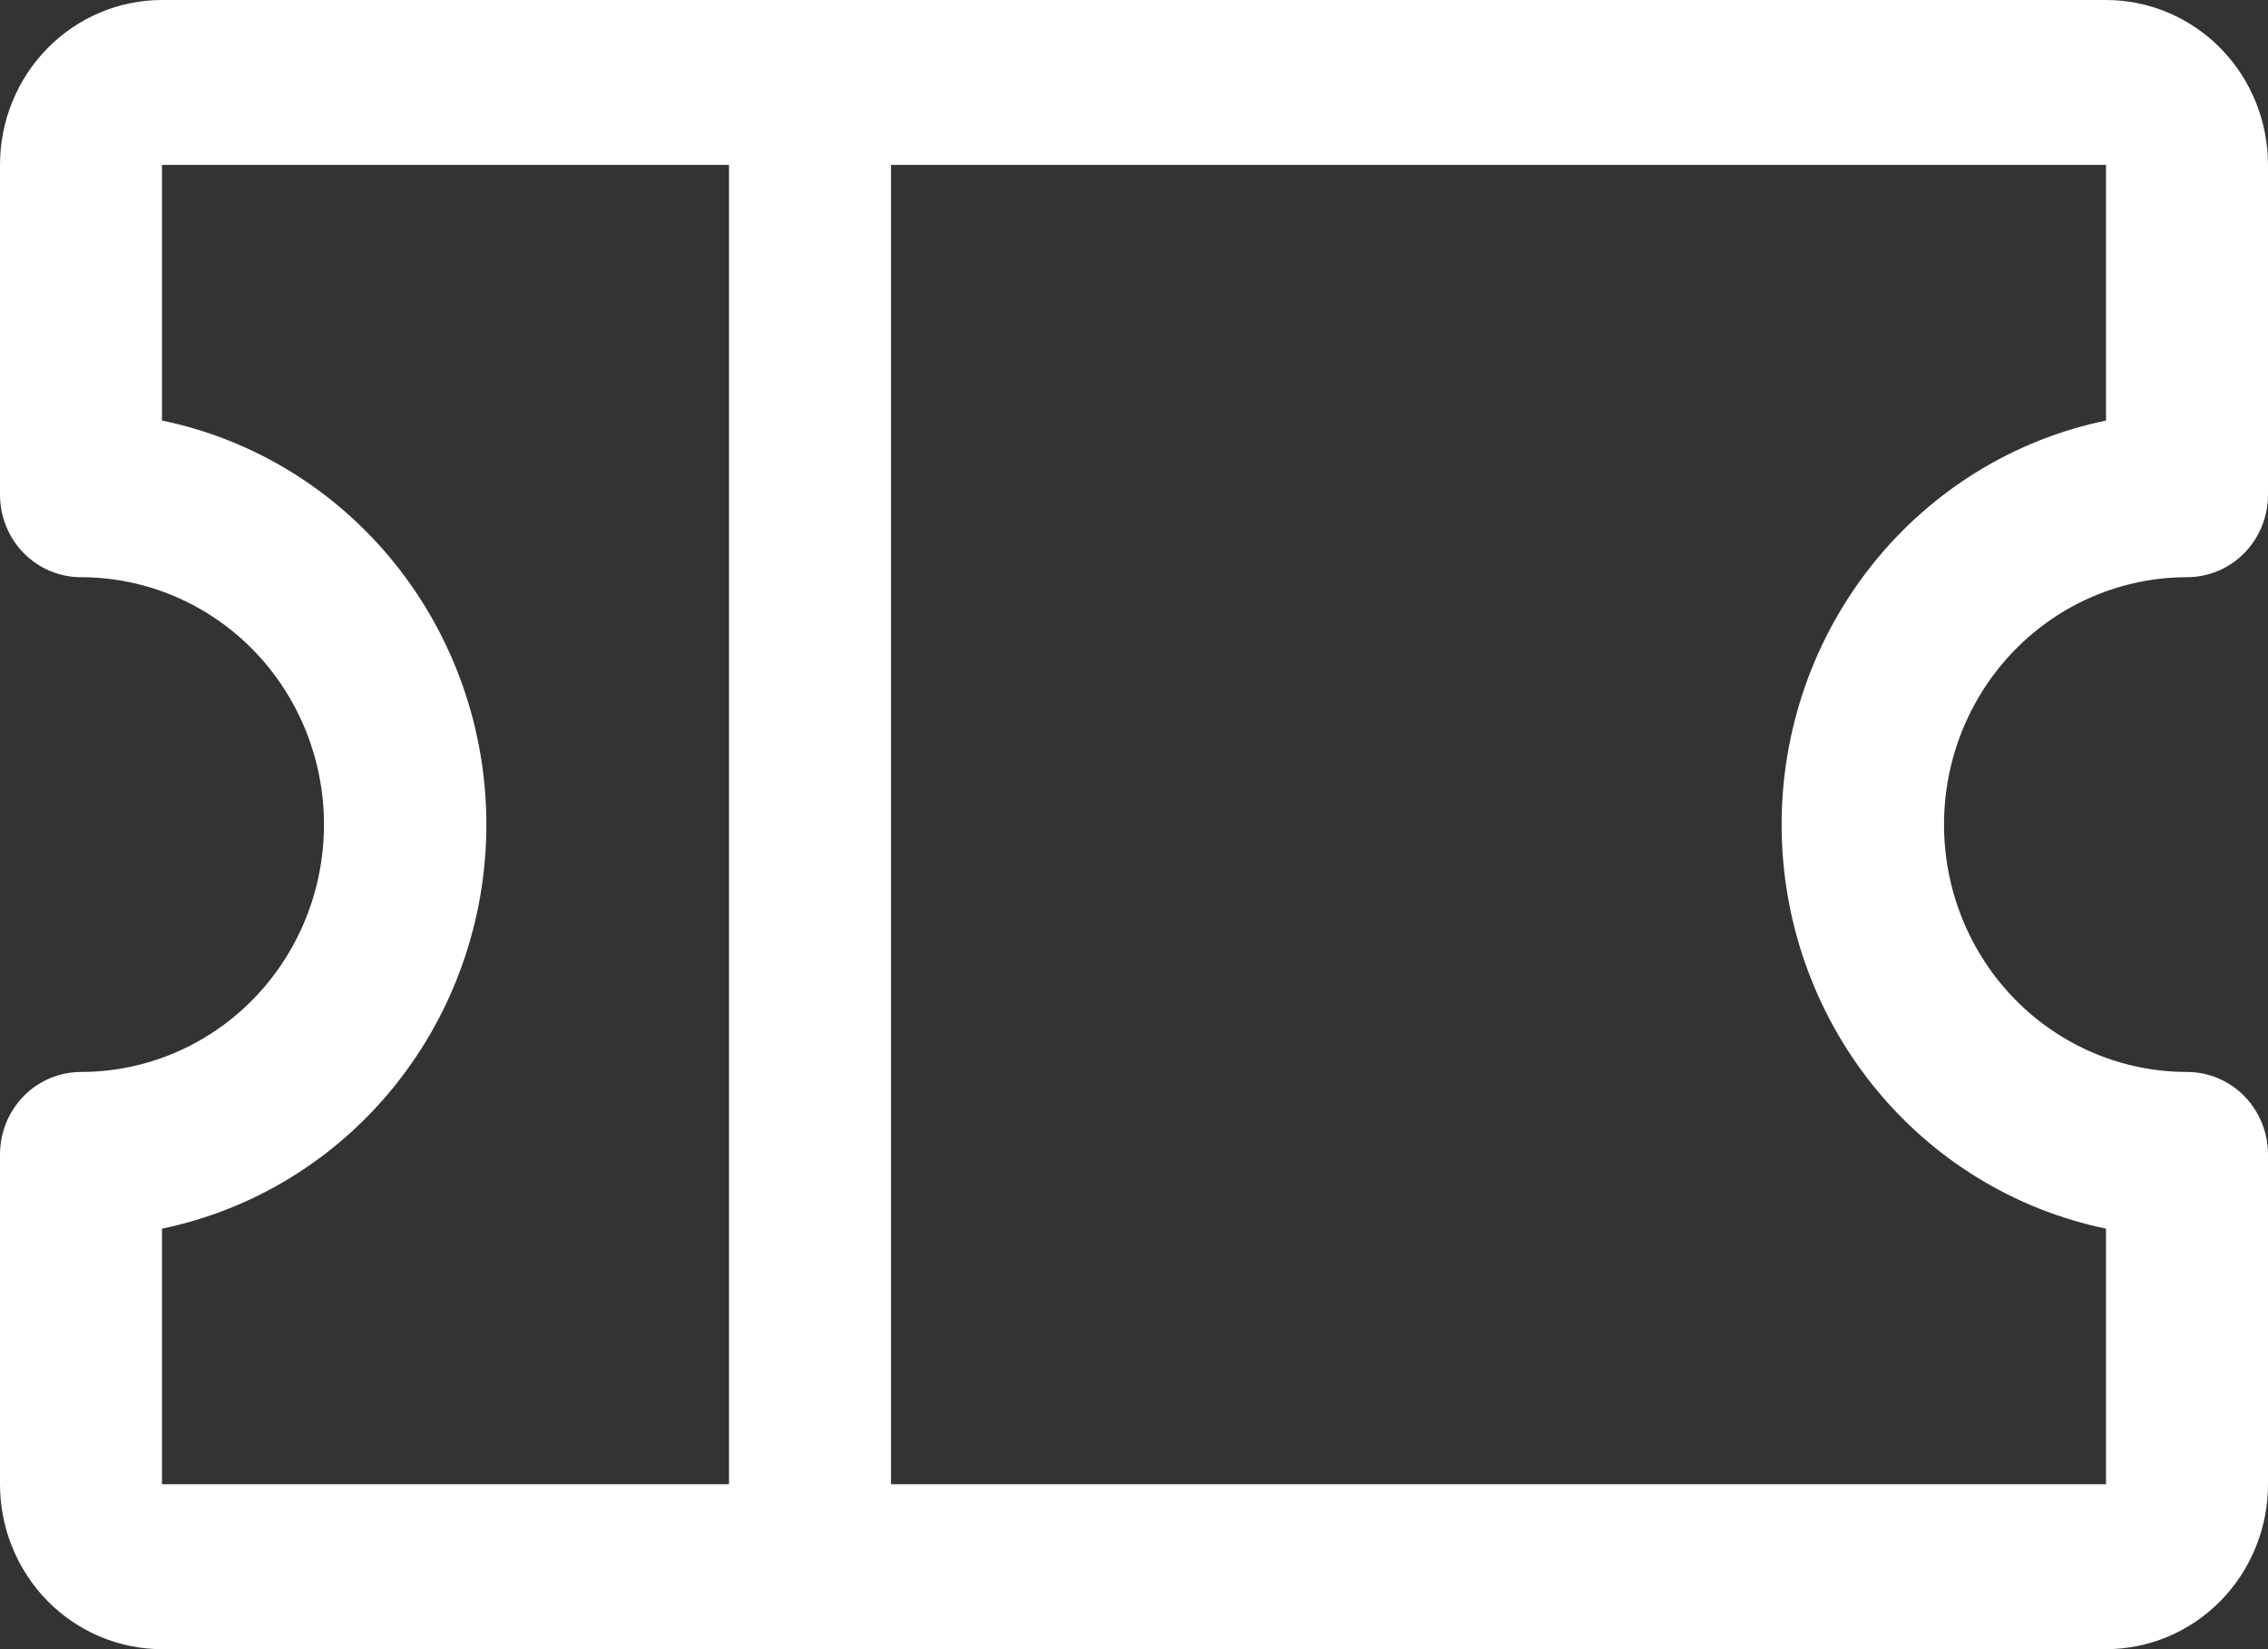 <svg width="33" height="24" viewBox="0 0 33 24" fill="none" xmlns="http://www.w3.org/2000/svg">
<rect x="0" y="0" width="33" height="24" fill="#333333" stroke="none"/>
<path d="M31.821 8.4C32.134 8.4 32.434 8.274 32.655 8.049C32.876 7.823 33 7.518 33 7.2V2.4C33 1.763 32.752 1.153 32.31 0.703C31.868 0.253 31.268 0 30.643 0H2.357C1.732 0 1.132 0.253 0.69 0.703C0.248 1.153 0 1.763 0 2.4V7.2C0 7.518 0.124 7.823 0.345 8.049C0.566 8.274 0.866 8.4 1.179 8.4C2.116 8.4 3.016 8.779 3.679 9.454C4.342 10.13 4.714 11.045 4.714 12C4.714 12.955 4.342 13.87 3.679 14.546C3.016 15.221 2.116 15.6 1.179 15.6C0.866 15.6 0.566 15.726 0.345 15.951C0.124 16.177 0 16.482 0 16.8V21.6C0 22.236 0.248 22.847 0.69 23.297C1.132 23.747 1.732 24 2.357 24H30.643C31.268 24 31.868 23.747 32.31 23.297C32.752 22.847 33 22.236 33 21.6V16.8C33 16.482 32.876 16.177 32.655 15.951C32.434 15.726 32.134 15.6 31.821 15.6C30.884 15.6 29.984 15.221 29.321 14.546C28.658 13.87 28.286 12.955 28.286 12C28.286 11.045 28.658 10.13 29.321 9.454C29.984 8.779 30.884 8.4 31.821 8.4ZM2.357 17.88C3.689 17.605 4.887 16.869 5.747 15.797C6.607 14.726 7.077 13.384 7.077 12C7.077 10.616 6.607 9.275 5.747 8.203C4.887 7.131 3.689 6.395 2.357 6.12V2.4H10.607V21.6H2.357V17.88ZM30.643 17.88V21.6H12.964V2.4H30.643V6.12C29.311 6.395 28.113 7.131 27.253 8.203C26.393 9.275 25.923 10.616 25.923 12C25.923 13.384 26.393 14.726 27.253 15.797C28.113 16.869 29.311 17.605 30.643 17.88Z" fill="white"/>
</svg>
